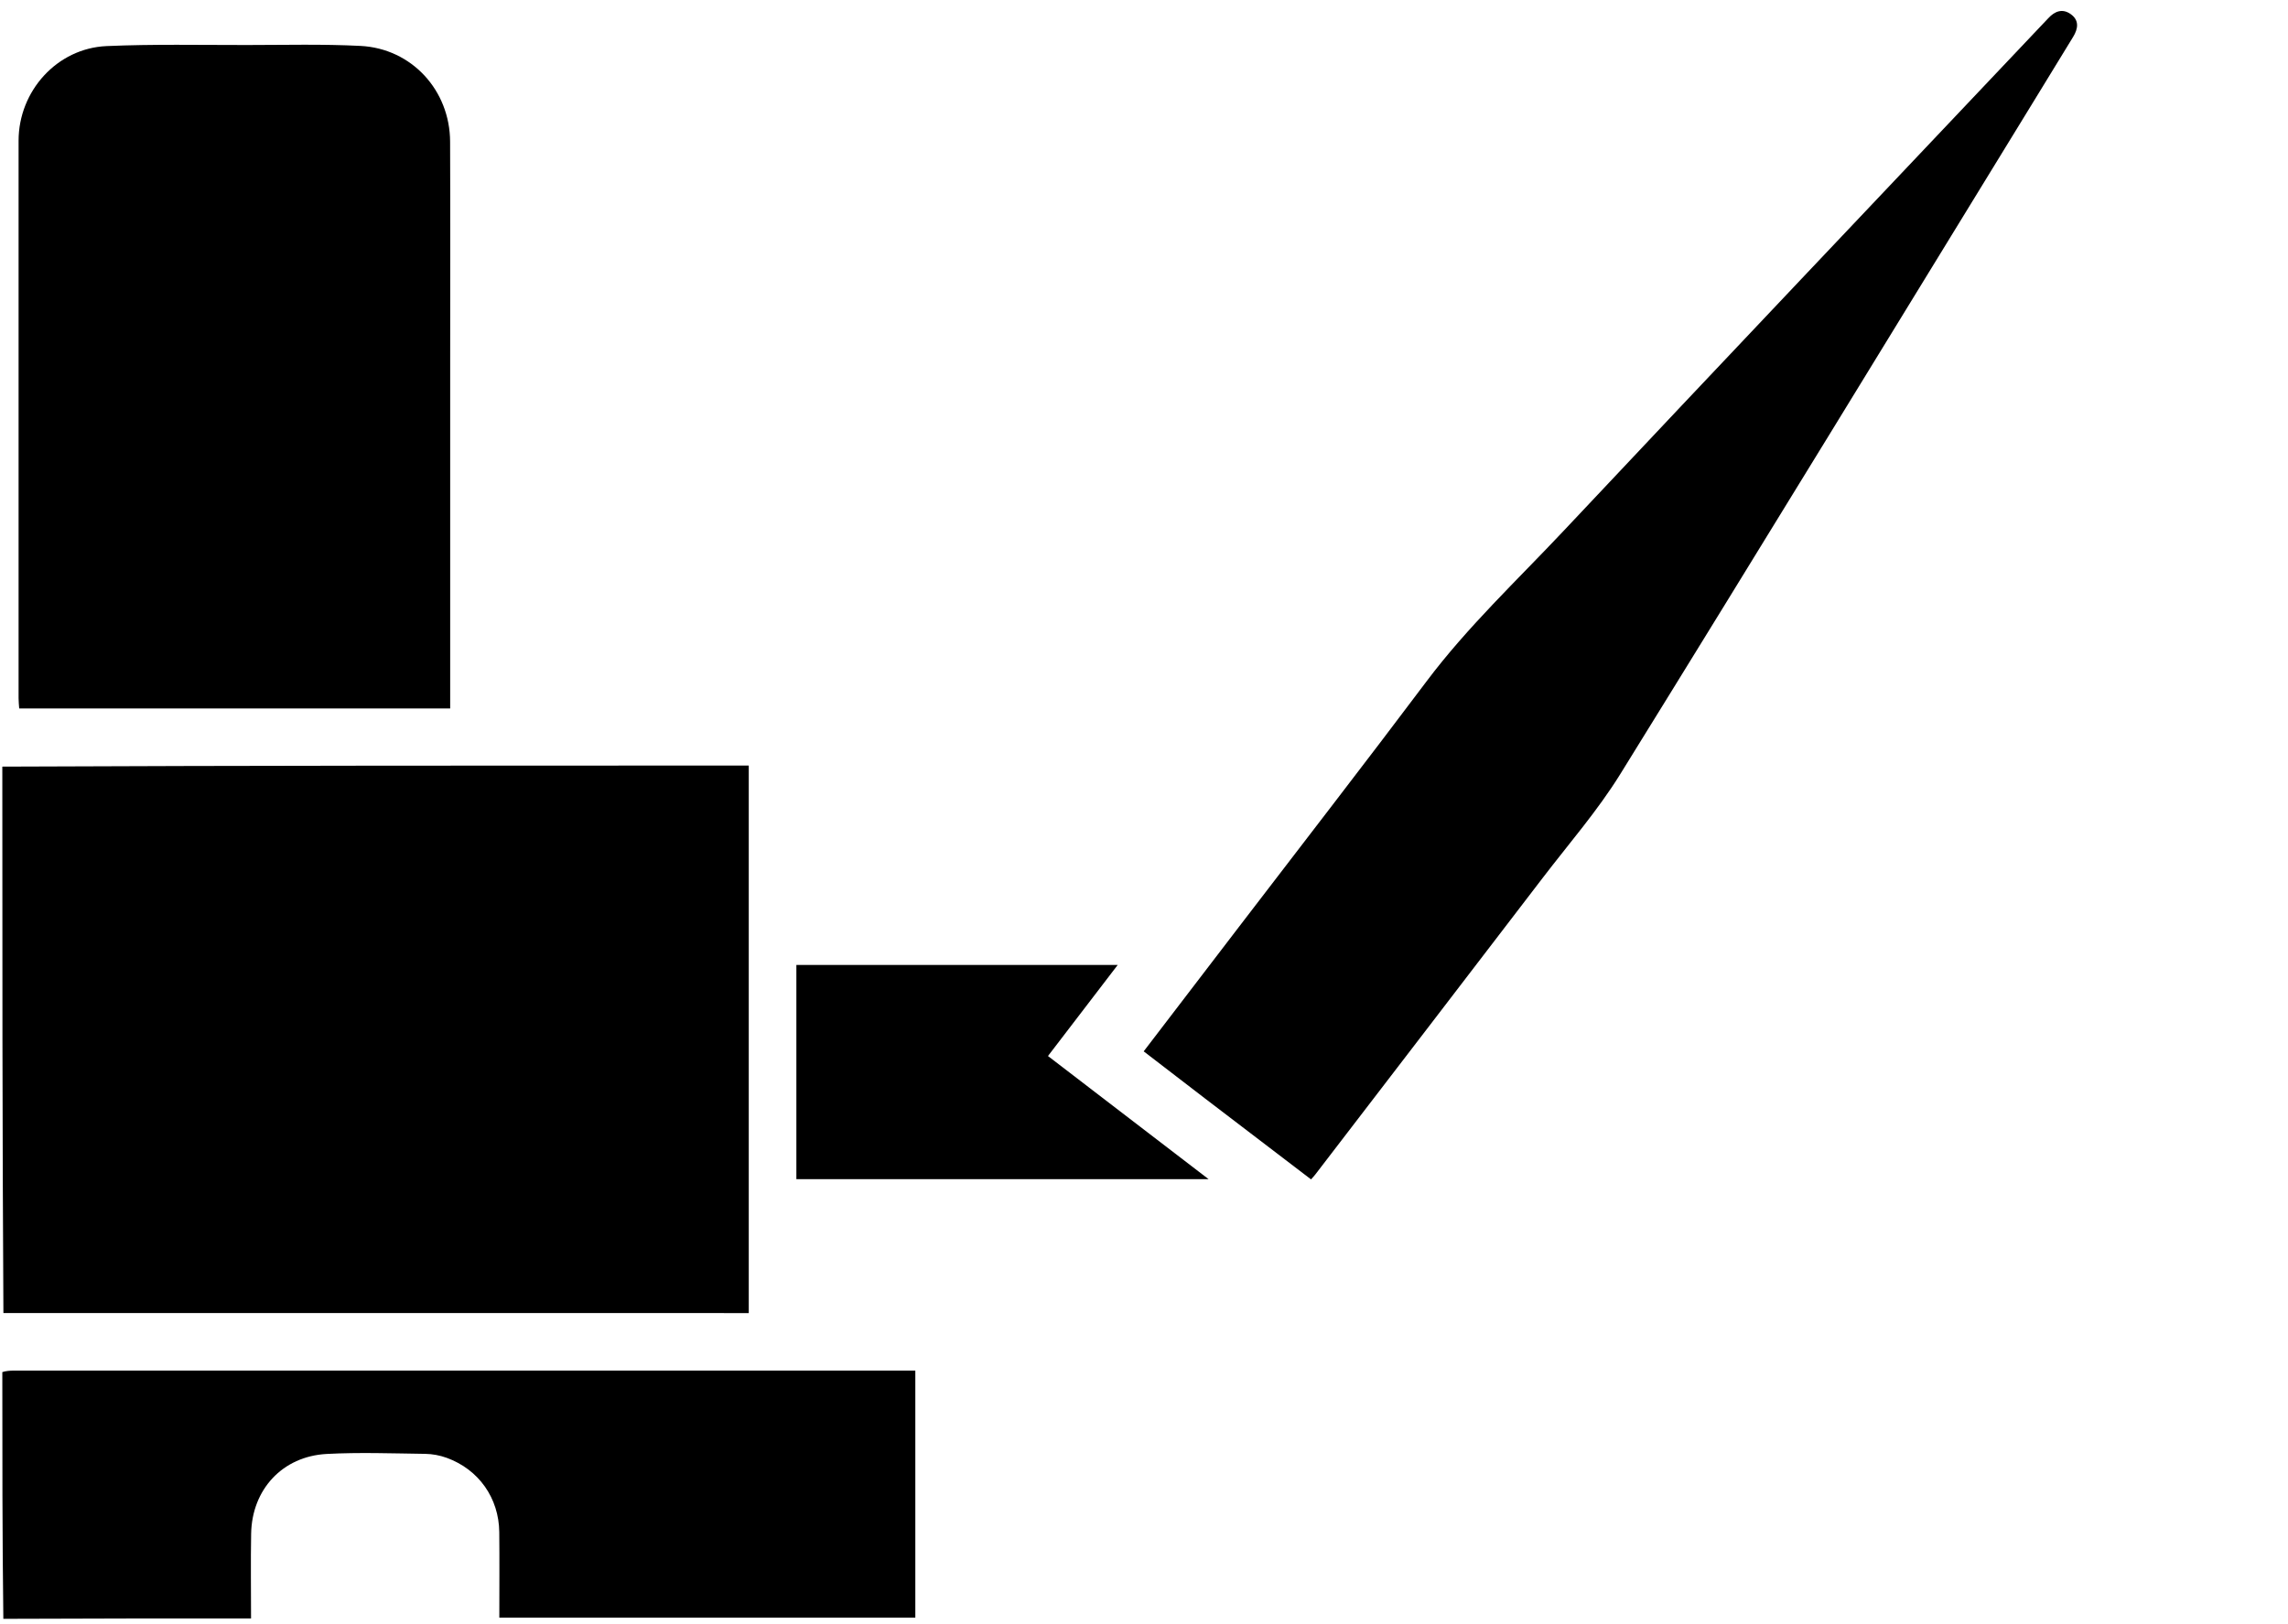 <svg version="1.1" id="Layer_1" xmlns="http://www.w3.org/2000/svg" xmlns:xlink="http://www.w3.org/1999/xlink" x="0px" y="0px"
	 width="100%" viewBox="0 0 986 700" enable-background="new 0 0 986 700" xml:space="preserve">
<path fill="none" opacity="1" stroke="none" 
	d="
M1,591 
	C1,582.974 1,574.948 1.468,566.477 
	C108.838,566.031 215.738,566.031 322.674,566.031 
	C322.674,487.111 322.674,408.612 322.674,330 
	C215.22,330 108.11,330 1,330 
	C1,220.333 1,110.667 1,1 
	C329.667,1 658.333,1 987,1 
	C987,234.333 987,467.666 987,701 
	C659.833,701 332.667,701.004 5.501,700.859 
	C4.211,700.858 0.873,703.328 1.441,698.329 
	C37.469,697.658 73.055,697.658 108.187,697.658 
	C108.187,685.044 108.008,673.063 108.228,661.089 
	C108.578,642.054 121.747,627.768 140.793,626.756 
	C154.91,626.006 169.1,626.527 183.254,626.715 
	C186.356,626.756 189.595,627.37 192.513,628.431 
	C206.328,633.45 215.01,645.779 215.156,660.472 
	C215.278,672.734 215.181,684.999 215.181,697.321 
	C275.081,697.321 334.648,697.321 394.453,697.321 
	C394.453,661.792 394.453,626.556 394.453,590.829 
	C392.46,590.829 390.669,590.829 388.878,590.829 
	C261.247,590.829 133.616,590.829 5.986,590.836 
	C4.324,590.837 2.662,590.943 1,591 
M194.001,155.5 
	C194.001,124.009 194.097,92.518 193.967,61.027 
	C193.876,38.898 177.387,20.918 155.36,19.793 
	C139.073,18.962 122.717,19.39 106.392,19.404 
	C86.234,19.422 66.051,18.98 45.928,19.865 
	C24.58,20.803 8.014,39.242 8.008,60.649 
	C7.985,140.793 7.997,220.936 8.009,301.079 
	C8.01,302.504 8.179,303.93 8.274,305.409 
	C70.375,305.409 132.087,305.409 194.001,305.409 
	C194.001,255.457 194.001,205.979 194.001,155.5 
M519.677,473.84 
	C534.721,485.315 549.765,496.791 564.987,508.401 
	C565.748,507.532 566.309,506.96 566.792,506.329 
	C599.484,463.699 632.2,421.089 664.836,378.416 
	C676.148,363.626 688.497,349.449 698.257,333.682 
	C758.36,236.596 817.858,139.135 877.556,41.798 
	C882.857,33.155 888.155,24.512 893.43,15.854 
	C895.56,12.359 896.094,8.762 892.397,6.111 
	C888.826,3.549 885.479,4.8 882.676,7.876 
	C881.554,9.107 880.38,10.29 879.236,11.5 
	C810.773,83.88 742.172,156.13 673.936,228.724 
	C653.89,250.049 632.482,270.122 614.794,293.669 
	C588.224,329.039 561.111,364.002 534.229,399.139 
	C520.5,417.084 506.773,435.03 492.869,453.206 
	C501.775,460.045 510.453,466.709 519.677,473.84 
M351.536,415.963 
	C348.759,415.963 345.982,415.963 343.193,415.963 
	C343.193,447.057 343.193,477.628 343.193,508.297 
	C402.253,508.297 461.064,508.297 520.826,508.297 
	C497.323,490.273 474.571,472.825 451.617,455.222 
	C461.617,442.159 471.362,429.429 481.671,415.963 
	C438.003,415.963 395.266,415.963 351.536,415.963 
z"/>
<path fill="${headerColor}" opacity="1" stroke="none" 
	d="
M1,330.469 
	C108.11,330 215.22,330 322.674,330 
	C322.674,408.612 322.674,487.111 322.674,566.031 
	C215.738,566.031 108.838,566.031 1.468,566.015 
	C1,487.646 1,409.292 1,330.469 
z"/>
<path fill="${headerColor}" opacity="1" stroke="none" 
	d="
M1,591.469 
	C2.662,590.943 4.324,590.837 5.986,590.836 
	C133.616,590.829 261.247,590.829 388.878,590.829 
	C390.669,590.829 392.46,590.829 394.453,590.829 
	C394.453,626.556 394.453,661.792 394.453,697.321 
	C334.648,697.321 275.081,697.321 215.181,697.321 
	C215.181,684.999 215.278,672.734 215.156,660.472 
	C215.01,645.779 206.328,633.45 192.513,628.431 
	C189.595,627.37 186.356,626.756 183.254,626.715 
	C169.1,626.527 154.91,626.006 140.793,626.756 
	C121.747,627.768 108.578,642.054 108.228,661.089 
	C108.008,673.063 108.187,685.044 108.187,697.658 
	C73.055,697.658 37.469,697.658 1.441,697.829 
	C1,662.646 1,627.292 1,591.469 
z"/>
<path fill="${headerColor}" opacity="1" stroke="none" 
	d="
M194.001,156 
	C194.001,205.979 194.001,255.457 194.001,305.409 
	C132.087,305.409 70.375,305.409 8.274,305.409 
	C8.179,303.93 8.01,302.504 8.009,301.079 
	C7.997,220.936 7.985,140.793 8.008,60.649 
	C8.014,39.242 24.58,20.803 45.928,19.865 
	C66.051,18.98 86.234,19.422 106.392,19.404 
	C122.717,19.39 139.073,18.962 155.36,19.793 
	C177.387,20.918 193.876,38.898 193.967,61.027 
	C194.097,92.518 194.001,124.009 194.001,156 
z"/>
<path fill="${headerColor}" opacity="1" stroke="none" 
	d="
M519.404,473.607 
	C510.453,466.709 501.775,460.045 492.869,453.206 
	C506.773,435.03 520.5,417.084 534.229,399.139 
	C561.111,364.002 588.224,329.039 614.794,293.669 
	C632.482,270.122 653.89,250.049 673.936,228.724 
	C742.172,156.13 810.773,83.88 879.236,11.5 
	C880.38,10.29 881.554,9.107 882.676,7.876 
	C885.479,4.8 888.826,3.549 892.397,6.111 
	C896.094,8.762 895.56,12.359 893.43,15.854 
	C888.155,24.512 882.857,33.155 877.556,41.798 
	C817.858,139.135 758.36,236.596 698.257,333.682 
	C688.497,349.449 676.148,363.626 664.836,378.416 
	C632.2,421.089 599.484,463.699 566.792,506.329 
	C566.309,506.96 565.748,507.532 564.987,508.401 
	C549.765,496.791 534.721,485.315 519.404,473.607 
z"/>
<path fill="${headerColor}" opacity="1" stroke="none" 
	d="
M352.032,415.963 
	C395.266,415.963 438.003,415.963 481.671,415.963 
	C471.362,429.429 461.617,442.159 451.617,455.222 
	C474.571,472.825 497.323,490.273 520.826,508.297 
	C461.064,508.297 402.253,508.297 343.193,508.297 
	C343.193,477.628 343.193,447.057 343.193,415.963 
	C345.982,415.963 348.759,415.963 352.032,415.963 
z"/>
</svg>